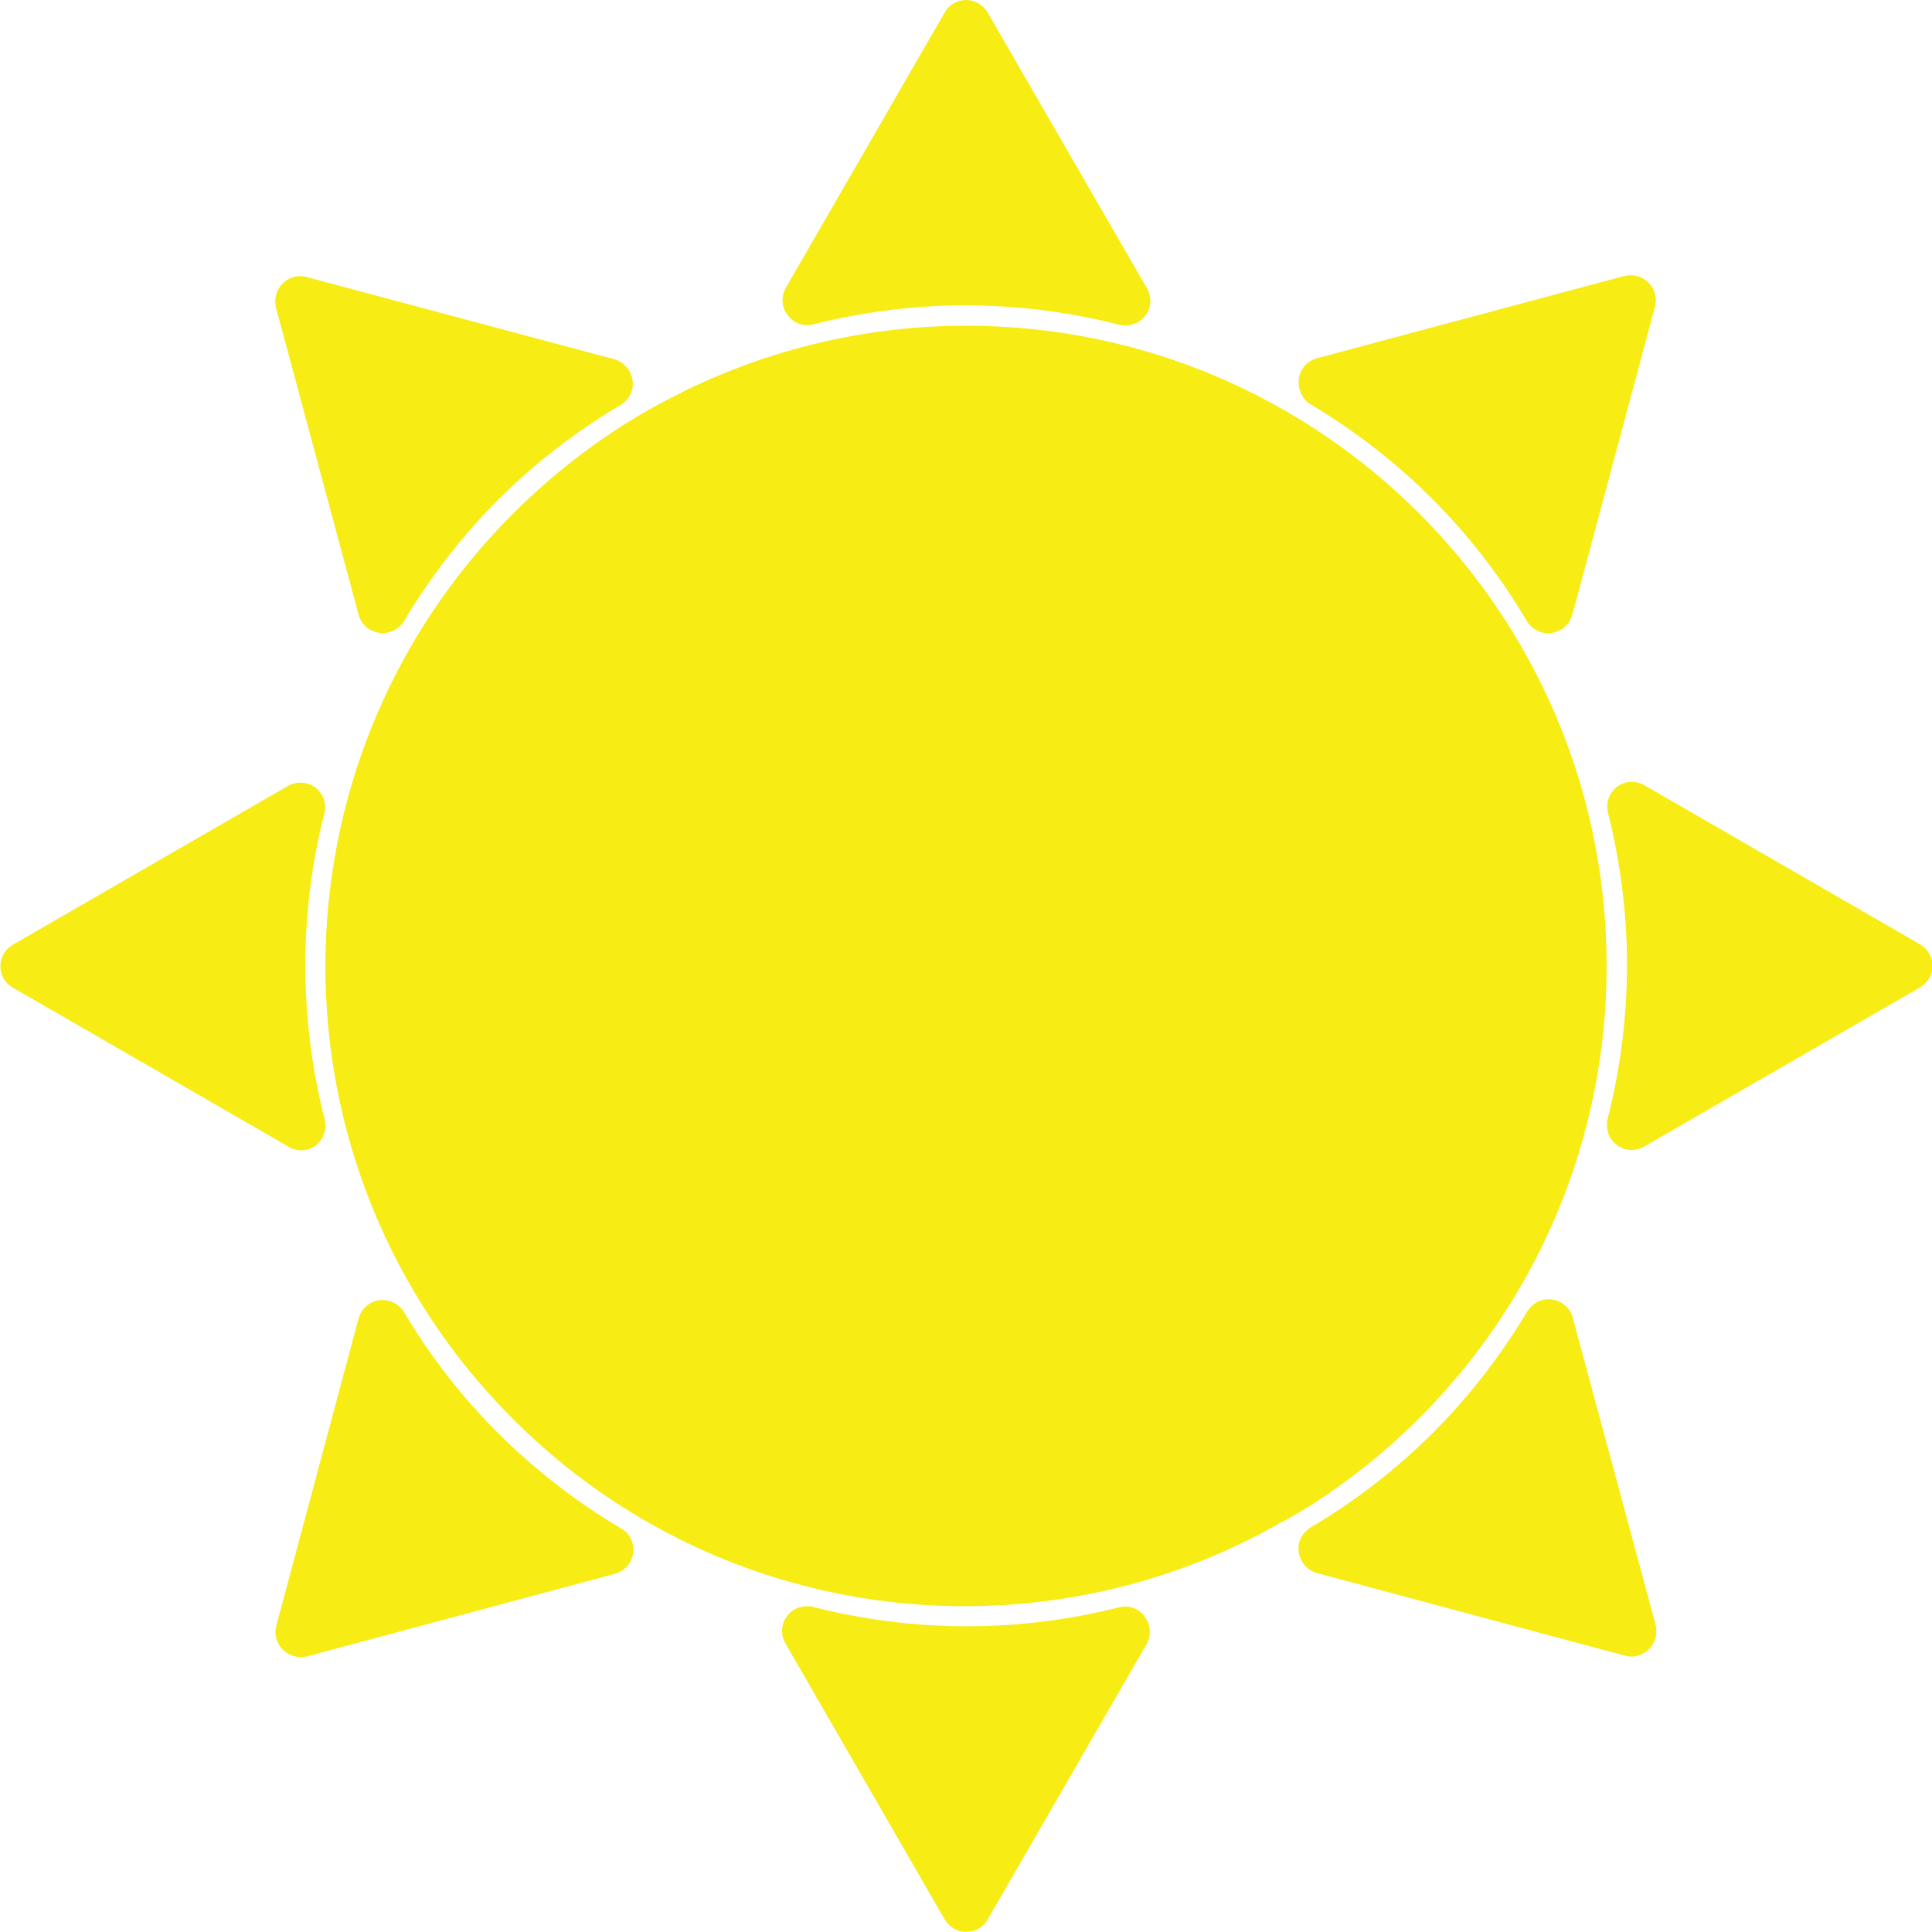 <?xml version="1.0" encoding="utf-8"?>
<!-- Generator: Adobe Illustrator 25.0.1, SVG Export Plug-In . SVG Version: 6.00 Build 0)  -->
<svg version="1.1" id="Layer_1" xmlns="http://www.w3.org/2000/svg" xmlns:xlink="http://www.w3.org/1999/xlink" x="0px" y="0px"
	 width="559.3px" height="559.2px" viewBox="0 0 559.3 559.2" style="enable-background:new 0 0 559.3 559.2;" xml:space="preserve"
	>
<style type="text/css">
	.st0{fill:#F7EC13;}
</style>
<path class="st0" d="M465.1,279.6c0,62.9-31.4,118.6-79.4,152c-0.3,0.2-0.6,0.4-0.9,0.6c-0.8,0.6-1.6,1.1-2.5,1.7
	c-0.6,0.4-1.2,0.8-1.8,1.2c-0.5,0.4-1.1,0.7-1.6,1c-0.9,0.5-1.7,1.1-2.6,1.6c-0.3,0.2-0.6,0.4-0.9,0.5c-1.1,0.7-2.2,1.3-3.3,1.9
	c-0.1,0-0.2,0.1-0.3,0.1C301,481.2,209,471.3,148.5,410.8c-72.4-72.4-72.4-189.7,0-262.1c12.9-12.9,27.3-23.6,42.6-31.9
	c0.2-0.1,0.4-0.2,0.6-0.3c1-0.5,1.9-1,2.9-1.5c0.6-0.3,1.2-0.6,1.8-0.9c0.6-0.3,1.2-0.6,1.7-0.9c1-0.5,2-1,3.1-1.5
	c0.2-0.1,0.3-0.1,0.5-0.2c23.7-11,50.2-17.2,78-17.2C382.1,94.3,465.1,177.3,465.1,279.6z M235.4,93.9c14.3-3.6,29.1-5.5,44-5.5
	c15.1,0,30.1,1.9,44.6,5.6c0.6,0.2,1.2,0.2,1.8,0.2c2.2,0,4.4-1,5.7-2.8c1.8-2.3,2-5.4,0.5-8L285.9,3.6c-1.3-2.2-3.7-3.6-6.2-3.6
	c-2.6,0-5,1.4-6.2,3.6l-46,79.7c-1.4,2.5-1.3,5.6,0.5,7.9C229.7,93.6,232.6,94.6,235.4,93.9z M555.7,273.3l-79.7-46
	c-2.5-1.4-5.6-1.3-7.9,0.5c-2.3,1.7-3.3,4.7-2.6,7.5c3.6,14.3,5.5,29.1,5.5,44c0,15.1-1.9,30.1-5.6,44.6c-0.2,0.6-0.2,1.2-0.2,1.8
	c0,2.2,1,4.4,2.8,5.7c2.3,1.8,5.4,2,8,0.5l79.9-46.1c2.2-1.3,3.6-3.7,3.6-6.2S558,274.6,555.7,273.3z M324,465.3
	c-14.3,3.6-29.1,5.5-44,5.5c-15.1,0-30.1-1.9-44.6-5.6c-0.6-0.2-1.2-0.2-1.8-0.2c-2.2,0-4.4,1-5.7,2.8c-1.8,2.3-2,5.4-0.5,8
	l46.1,79.9c1.3,2.2,3.7,3.6,6.2,3.6c2.6,0,5-1.4,6.2-3.6l46-79.7c1.4-2.5,1.3-5.6-0.5-7.9C329.8,465.6,326.8,464.6,324,465.3z
	 M91.4,331.6c1.8-1.4,2.8-3.5,2.8-5.7c0-0.6-0.1-1.2-0.2-1.8c-3.7-14.5-5.6-29.5-5.6-44.6c0-14.9,1.8-29.7,5.5-44
	c0.7-2.8-0.3-5.8-2.6-7.5c-2.3-1.7-5.4-1.9-7.9-0.5l-79.7,46c-2.2,1.3-3.6,3.7-3.6,6.2c0,2.6,1.4,5,3.6,6.2l79.9,46.1
	C86,333.5,89.1,333.3,91.4,331.6z M103.8,177.9c0.7,2.8,3.1,4.9,6,5.3c2.9,0.4,5.7-1,7.2-3.5c7.6-12.7,16.7-24.5,27.2-35
	c10.7-10.7,22.6-19.9,35.5-27.5c0.5-0.3,1-0.7,1.4-1.1c1.6-1.6,2.4-3.8,2-6.1c-0.4-2.9-2.5-5.2-5.3-6L88.8,80.2
	c-2.5-0.7-5.1,0-7,1.9c-1.8,1.8-2.5,4.5-1.9,7L103.8,177.9z M379.5,117.1c12.7,7.6,24.5,16.7,35,27.2c10.7,10.7,19.9,22.6,27.5,35.5
	c0.3,0.5,0.7,1,1.1,1.4c1.6,1.6,3.8,2.4,6.1,2c2.9-0.4,5.2-2.5,6-5.3l23.9-89.1c0.7-2.5,0-5.1-1.9-7c-1.8-1.8-4.5-2.5-7-1.9
	l-88.9,23.8c-2.8,0.7-4.9,3.1-5.3,6C375.7,112.8,377,115.6,379.5,117.1z M455.3,381.5c-0.7-2.8-3.1-4.9-6-5.3
	c-2.9-0.4-5.7,1-7.2,3.5c-7.6,12.7-16.7,24.5-27.2,35c-10.7,10.7-22.6,19.9-35.5,27.5c-0.5,0.3-1,0.7-1.4,1.1
	c-1.6,1.6-2.4,3.8-2,6.1c0.4,2.9,2.5,5.2,5.3,6l89.1,23.9c2.5,0.7,5.1,0,7-1.9c1.8-1.8,2.5-4.5,1.9-7L455.3,381.5z M179.7,442.4
	c-12.9-7.6-24.8-16.9-35.5-27.5c-10.5-10.5-19.7-22.3-27.2-35c-1.5-2.5-4.3-3.8-7.2-3.5c-2.9,0.4-5.2,2.5-6,5.3L80,470.6
	c-0.7,2.5,0,5.1,1.9,7c1.8,1.8,4.5,2.5,7,1.9l89.1-23.9c2.8-0.8,4.9-3.1,5.3-6c0.3-2.3-0.5-4.5-2-6.1
	C180.7,443.1,180.2,442.7,179.7,442.4z"/>
</svg>
